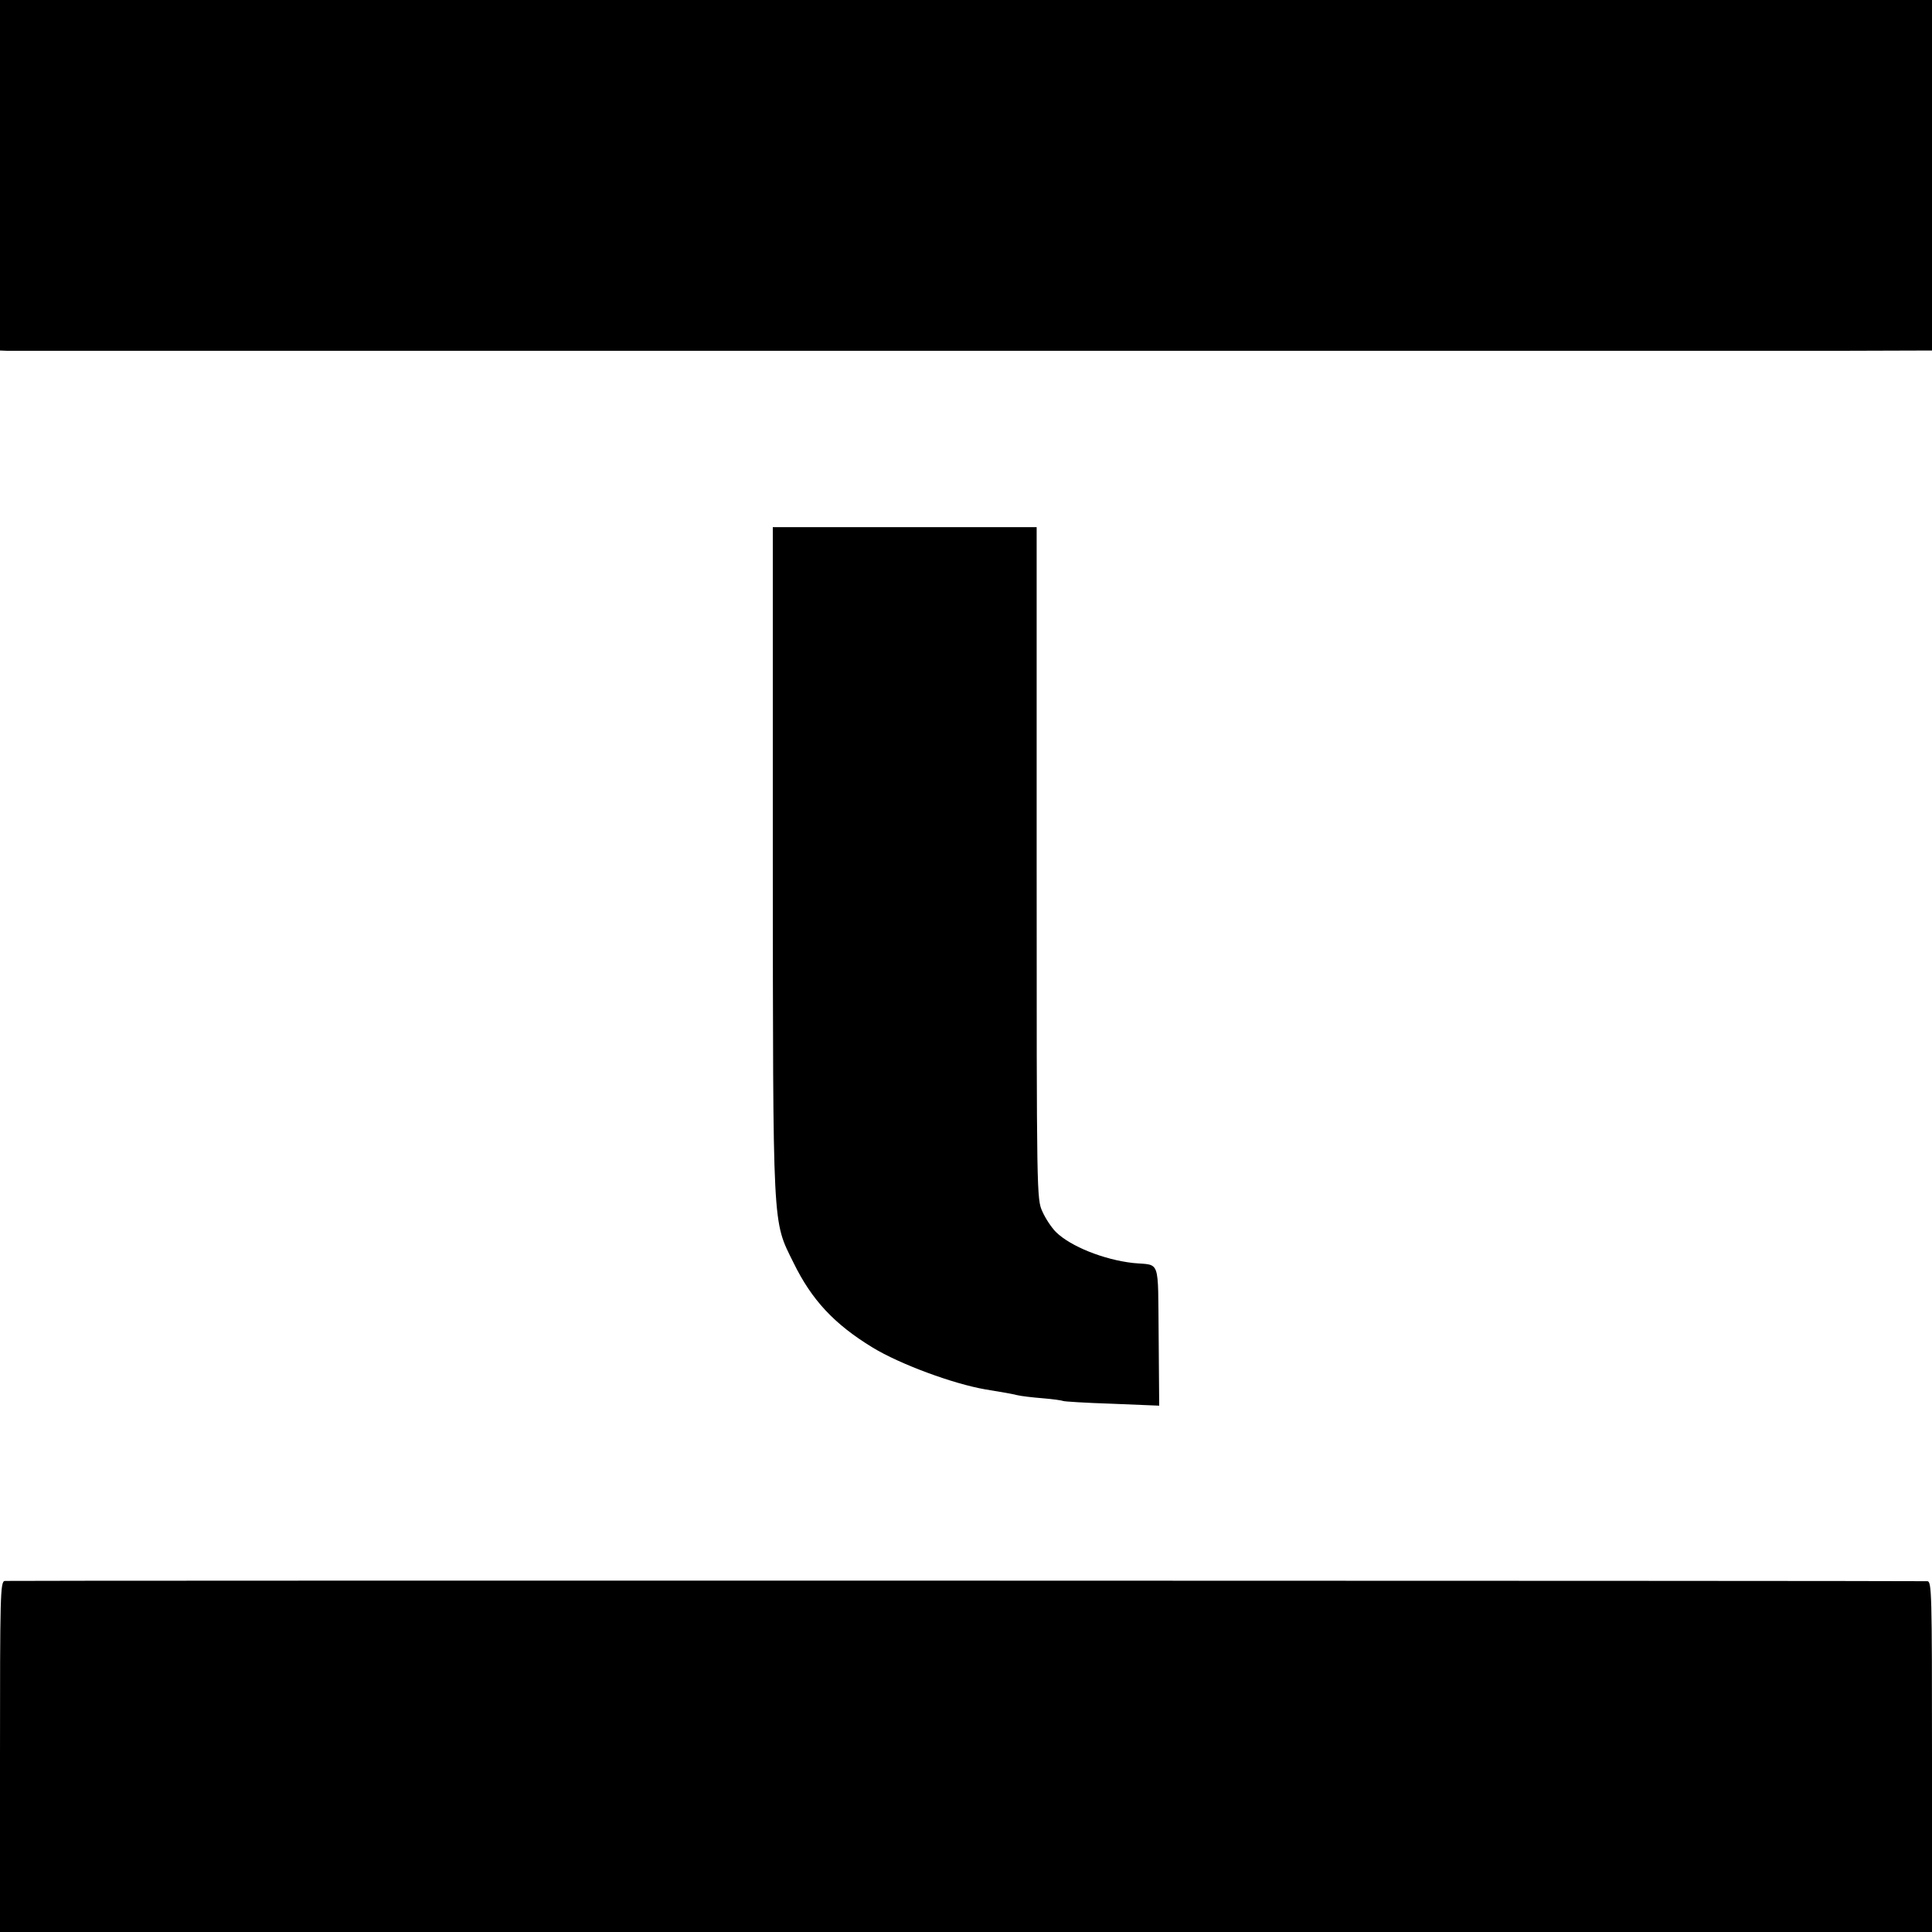 <?xml version="1.0" standalone="no"?>
<!DOCTYPE svg PUBLIC "-//W3C//DTD SVG 20010904//EN"
 "http://www.w3.org/TR/2001/REC-SVG-20010904/DTD/svg10.dtd">
<svg version="1.0" xmlns="http://www.w3.org/2000/svg"
 width="700pt" height="700pt" viewBox="0 0 700 700"
 preserveAspectRatio="xMidYMid meet">
<g transform="translate(0,700) scale(0.1,-0.1)"
fill="#000000" stroke="none">
<path d="M0 6365 l0 -635 25 -1 c14 0 1445 0 3180 0 1735 0 3299 0 3475 0
l320 1 0 635 0 635 -3500 0 -3500 0 0 -635z"/>
<path d="M2800 3888 c1 -1361 -2 -1307 75 -1463 66 -135 147 -222 286 -307
100 -61 293 -132 409 -152 68 -11 95 -16 116 -21 12 -3 52 -8 90 -11 38 -3 72
-8 76 -10 3 -2 83 -7 177 -10 l171 -7 -2 253 c-3 286 8 254 -93 264 -106 12
-226 60 -279 112 -16 16 -38 49 -49 74 -21 45 -21 58 -21 1263 l0 1217 -478 0
-478 0 0 -1202z"/>
<path d="M17 1272 c-16 -3 -17 -52 -17 -638 l0 -634 3500 0 3500 0 0 635 c0
598 -1 635 -17 636 -66 2 -6953 3 -6966 1z"/>
</g>
</svg>
